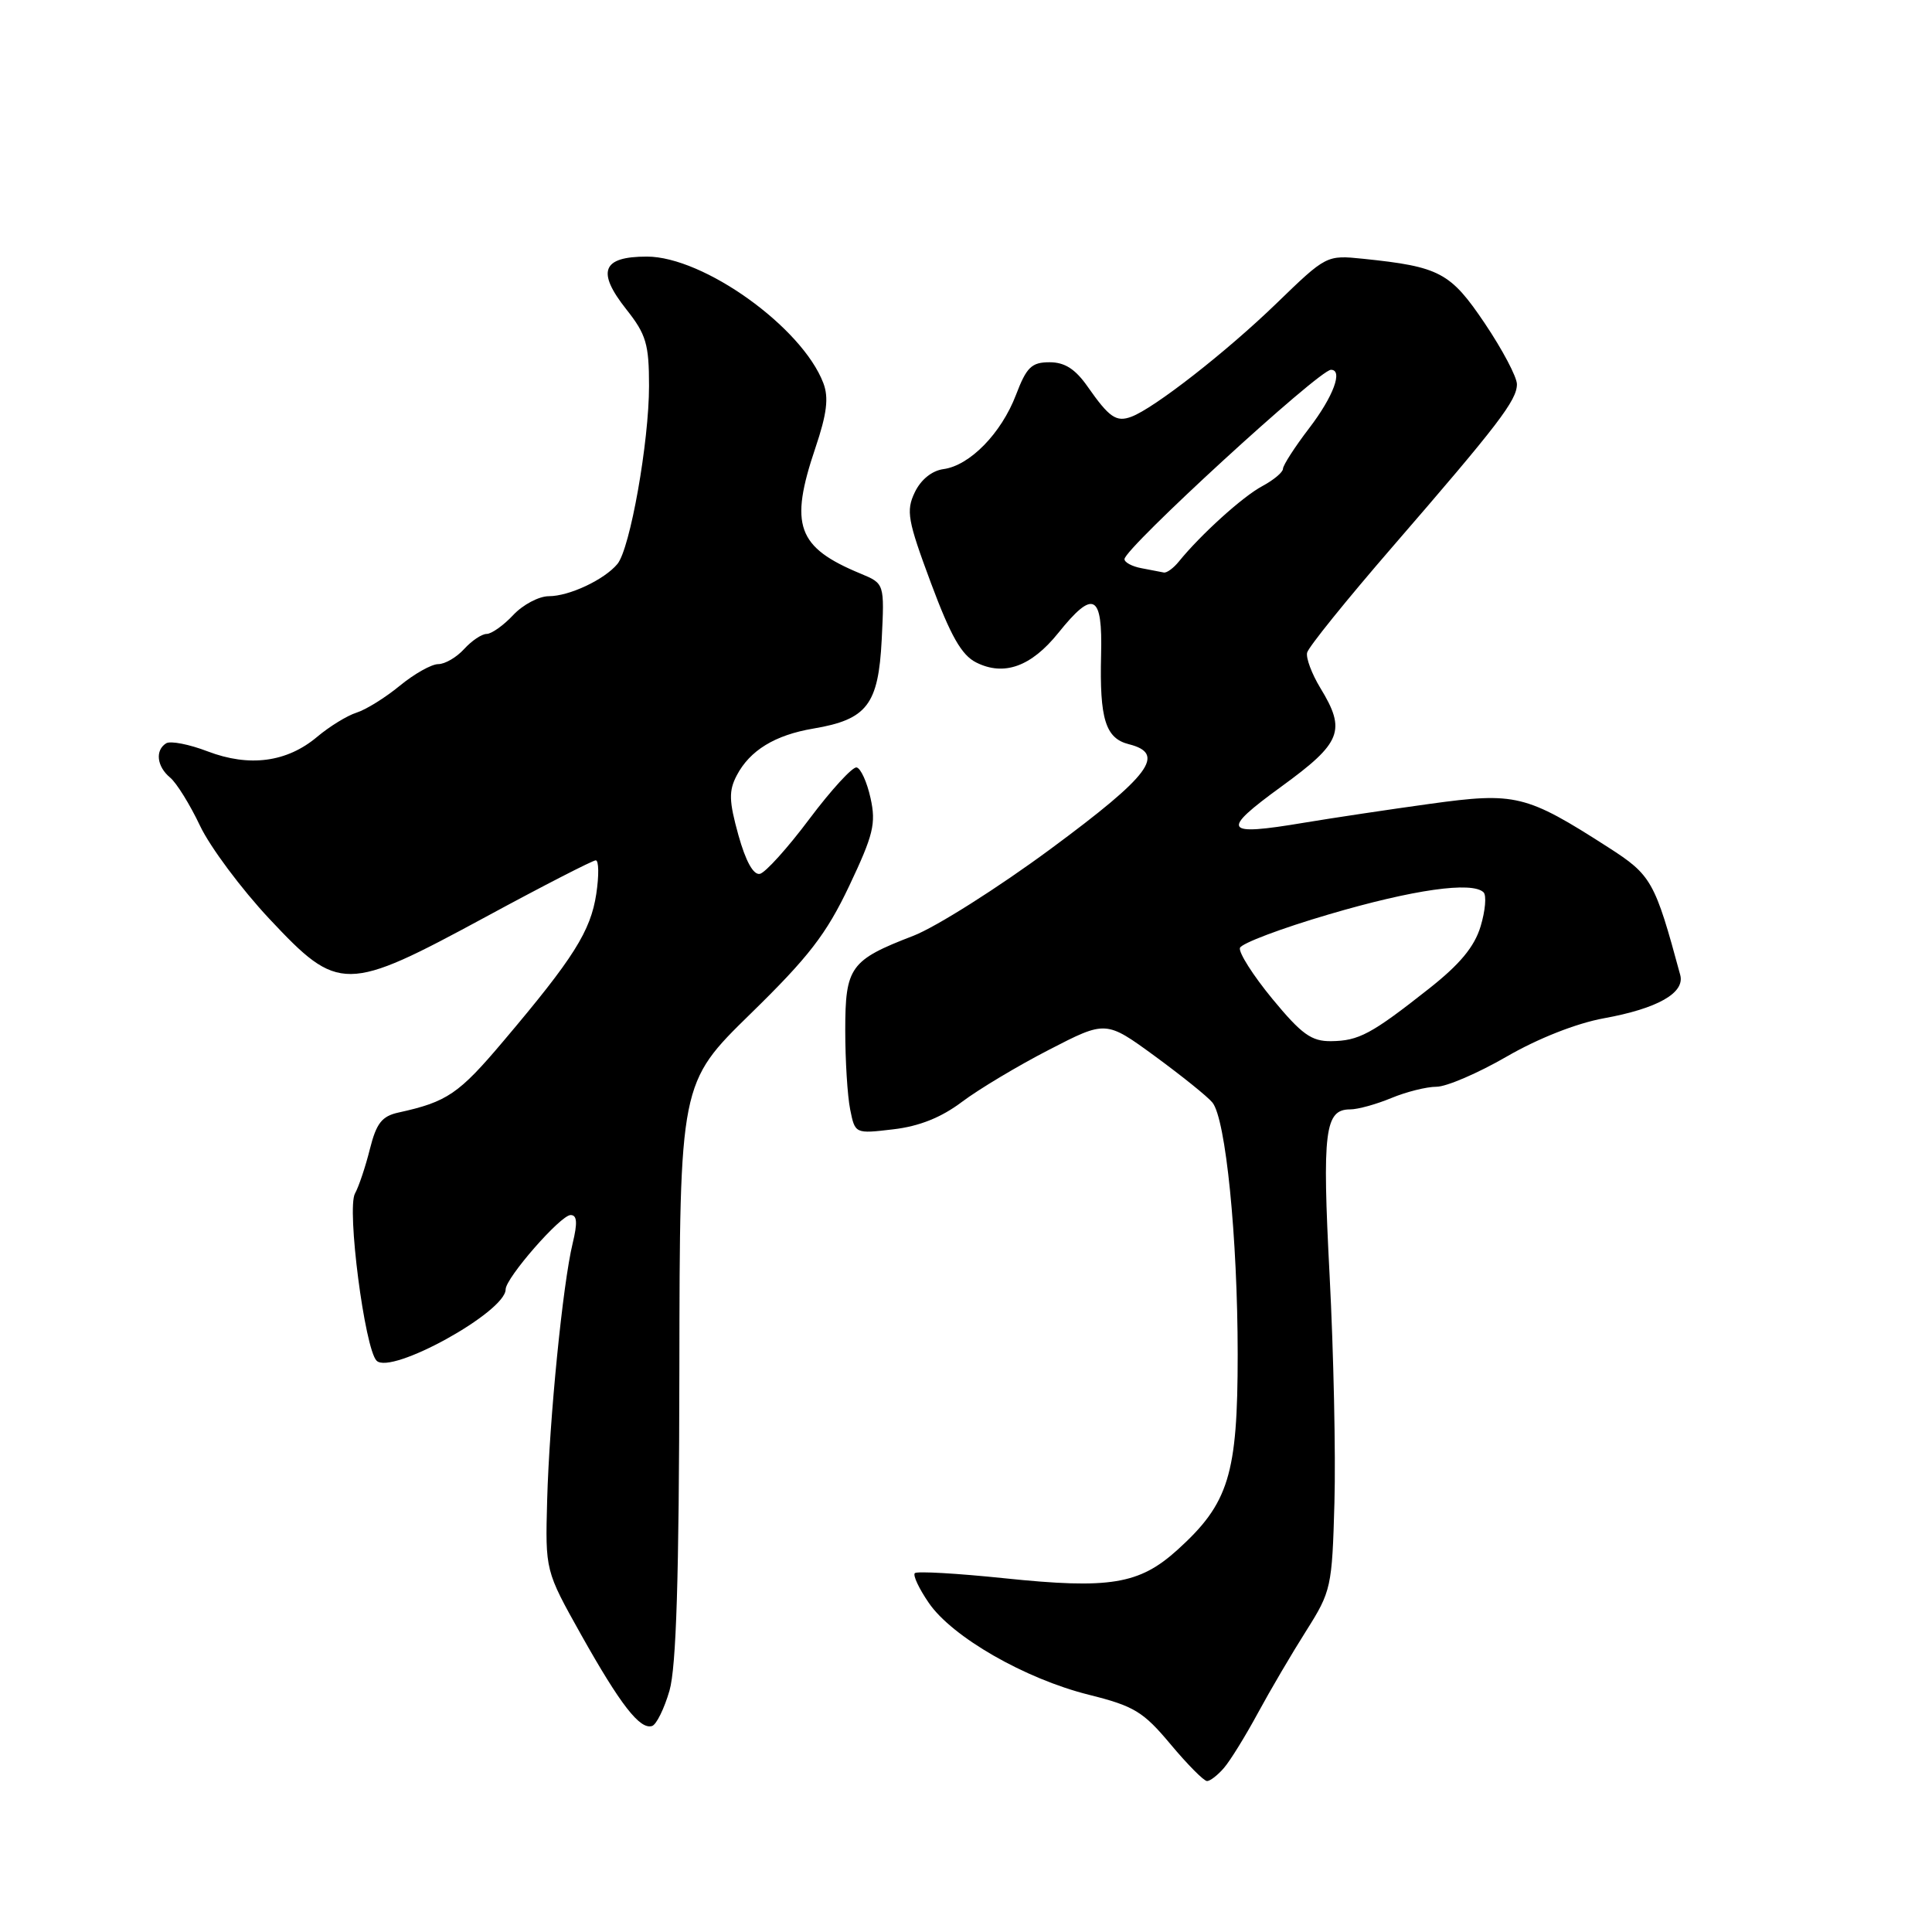 <?xml version="1.0" encoding="UTF-8" standalone="no"?>
<!DOCTYPE svg PUBLIC "-//W3C//DTD SVG 1.1//EN" "http://www.w3.org/Graphics/SVG/1.1/DTD/svg11.dtd" >
<svg xmlns="http://www.w3.org/2000/svg" xmlns:xlink="http://www.w3.org/1999/xlink" version="1.1" viewBox="0 0 256 256">
 <g >
 <path fill="currentColor"
d=" M 162.19 234.25 C 163.02 233.29 165.03 230.03 166.67 227.00 C 168.31 223.97 171.19 219.07 173.08 216.09 C 176.39 210.85 176.51 210.32 176.82 199.09 C 177.00 192.72 176.71 179.18 176.18 169.00 C 175.18 149.85 175.54 147.00 178.91 147.00 C 179.93 147.00 182.37 146.32 184.35 145.50 C 186.32 144.68 189.02 144.00 190.34 144.00 C 191.66 144.00 195.84 142.20 199.63 140.01 C 203.79 137.60 208.89 135.59 212.51 134.93 C 219.63 133.64 223.28 131.57 222.64 129.19 C 219.27 116.73 218.84 115.96 213.09 112.27 C 202.20 105.28 200.81 104.95 189.50 106.51 C 184.00 107.27 176.47 108.40 172.76 109.02 C 162.08 110.81 161.66 110.14 169.78 104.23 C 177.78 98.41 178.41 96.82 174.94 91.14 C 173.82 89.29 173.03 87.19 173.20 86.48 C 173.36 85.76 178.45 79.46 184.50 72.47 C 198.54 56.25 201.00 53.04 201.00 50.91 C 201.00 49.96 199.09 46.34 196.75 42.86 C 192.19 36.09 190.78 35.34 180.63 34.29 C 175.77 33.79 175.74 33.81 169.13 40.21 C 162.52 46.61 152.93 54.10 149.91 55.22 C 147.91 55.97 146.98 55.32 144.13 51.25 C 142.49 48.90 141.09 48.00 139.07 48.00 C 136.69 48.00 136.02 48.65 134.62 52.33 C 132.67 57.43 128.50 61.69 125.01 62.16 C 123.48 62.37 122.02 63.55 121.21 65.24 C 120.04 67.69 120.26 68.94 123.35 77.24 C 125.97 84.27 127.41 86.81 129.35 87.78 C 133.03 89.63 136.64 88.33 140.22 83.88 C 144.89 78.06 146.11 78.68 145.90 86.79 C 145.69 95.27 146.48 97.83 149.57 98.61 C 154.56 99.86 152.44 102.71 139.25 112.46 C 132.24 117.64 124.03 122.83 121.02 124.00 C 112.65 127.22 112.00 128.12 112.00 136.53 C 112.00 140.50 112.29 145.21 112.65 147.00 C 113.30 150.24 113.30 150.24 118.37 149.64 C 121.81 149.24 124.73 148.07 127.47 146.00 C 129.69 144.33 134.88 141.22 139.02 139.09 C 146.54 135.21 146.54 135.21 153.02 139.94 C 156.58 142.55 160.02 145.31 160.65 146.09 C 162.42 148.25 163.99 163.96 164.00 179.43 C 164.00 195.41 162.83 199.21 156.00 205.38 C 150.95 209.94 147.05 210.58 133.11 209.13 C 126.85 208.48 121.50 208.17 121.22 208.45 C 120.94 208.73 121.77 210.50 123.07 212.39 C 126.16 216.91 135.82 222.45 144.26 224.56 C 150.27 226.06 151.48 226.79 155.10 231.12 C 157.35 233.81 159.52 236.00 159.94 236.00 C 160.35 236.00 161.37 235.21 162.19 234.25 Z  M 88.71 224.02 C 89.61 220.90 89.98 209.01 90.02 181.60 C 90.07 143.50 90.07 143.50 99.45 134.33 C 107.16 126.80 109.49 123.78 112.52 117.40 C 115.73 110.62 116.10 109.13 115.35 105.75 C 114.88 103.62 114.05 101.79 113.50 101.69 C 112.96 101.59 110.15 104.65 107.26 108.50 C 104.38 112.35 101.42 115.63 100.69 115.79 C 99.83 115.97 98.81 114.13 97.84 110.65 C 96.59 106.14 96.55 104.80 97.62 102.75 C 99.36 99.43 102.68 97.40 107.77 96.54 C 114.89 95.34 116.39 93.38 116.83 84.77 C 117.20 77.33 117.20 77.33 114.06 76.02 C 105.61 72.53 104.57 69.63 108.04 59.36 C 109.57 54.83 109.83 52.69 109.10 50.77 C 106.29 43.36 93.22 34.00 85.71 34.00 C 79.78 34.00 79.02 35.97 82.99 40.99 C 85.62 44.31 86.00 45.59 86.00 51.14 C 86.00 58.57 83.49 72.71 81.81 74.73 C 80.08 76.81 75.43 79.00 72.72 79.00 C 71.42 79.00 69.29 80.12 68.00 81.50 C 66.71 82.88 65.12 84.00 64.48 84.00 C 63.84 84.00 62.50 84.90 61.50 86.00 C 60.50 87.10 58.96 88.00 58.07 88.00 C 57.18 88.00 54.89 89.29 52.98 90.86 C 51.07 92.43 48.49 94.04 47.24 94.43 C 46.00 94.82 43.66 96.26 42.03 97.63 C 38.02 101.01 33.04 101.67 27.51 99.56 C 25.06 98.62 22.59 98.14 22.02 98.49 C 20.53 99.41 20.77 101.57 22.55 103.04 C 23.40 103.75 25.18 106.62 26.51 109.43 C 27.84 112.23 31.98 117.79 35.71 121.77 C 44.88 131.54 45.81 131.53 64.35 121.50 C 71.97 117.37 78.54 114.00 78.94 114.00 C 79.35 114.00 79.38 116.00 79.01 118.45 C 78.26 123.38 76.01 126.95 66.73 137.92 C 60.79 144.96 59.26 146.00 52.79 147.42 C 50.60 147.90 49.87 148.84 49.01 152.26 C 48.43 154.59 47.54 157.24 47.04 158.14 C 45.92 160.13 48.33 178.73 49.90 180.30 C 51.82 182.22 67.00 173.84 67.00 170.85 C 67.00 169.34 74.28 161.00 75.61 161.00 C 76.47 161.00 76.54 162.02 75.88 164.75 C 74.57 170.15 72.80 187.97 72.50 198.81 C 72.25 208.12 72.25 208.12 76.99 216.59 C 82.21 225.89 84.80 229.23 86.41 228.70 C 86.98 228.51 88.02 226.40 88.71 224.02 Z  M 168.59 132.35 C 166.03 129.24 164.10 126.20 164.30 125.60 C 164.50 125.00 169.80 123.00 176.08 121.16 C 187.25 117.87 195.09 116.76 196.58 118.24 C 196.99 118.65 196.81 120.68 196.19 122.74 C 195.38 125.44 193.45 127.77 189.35 131.00 C 181.70 137.04 180.04 137.92 176.37 137.96 C 173.77 137.99 172.47 137.05 168.59 132.35 Z  M 151.25 75.29 C 150.01 75.06 149.00 74.52 149.00 74.09 C 149.00 72.66 174.79 49.00 176.36 49.00 C 177.99 49.00 176.68 52.54 173.50 56.70 C 171.57 59.22 170.00 61.66 170.00 62.12 C 170.00 62.57 168.76 63.61 167.25 64.42 C 164.66 65.80 159.09 70.85 156.21 74.40 C 155.50 75.28 154.60 75.94 154.21 75.86 C 153.82 75.79 152.49 75.53 151.25 75.29 Z "/>
</g>
</svg>
